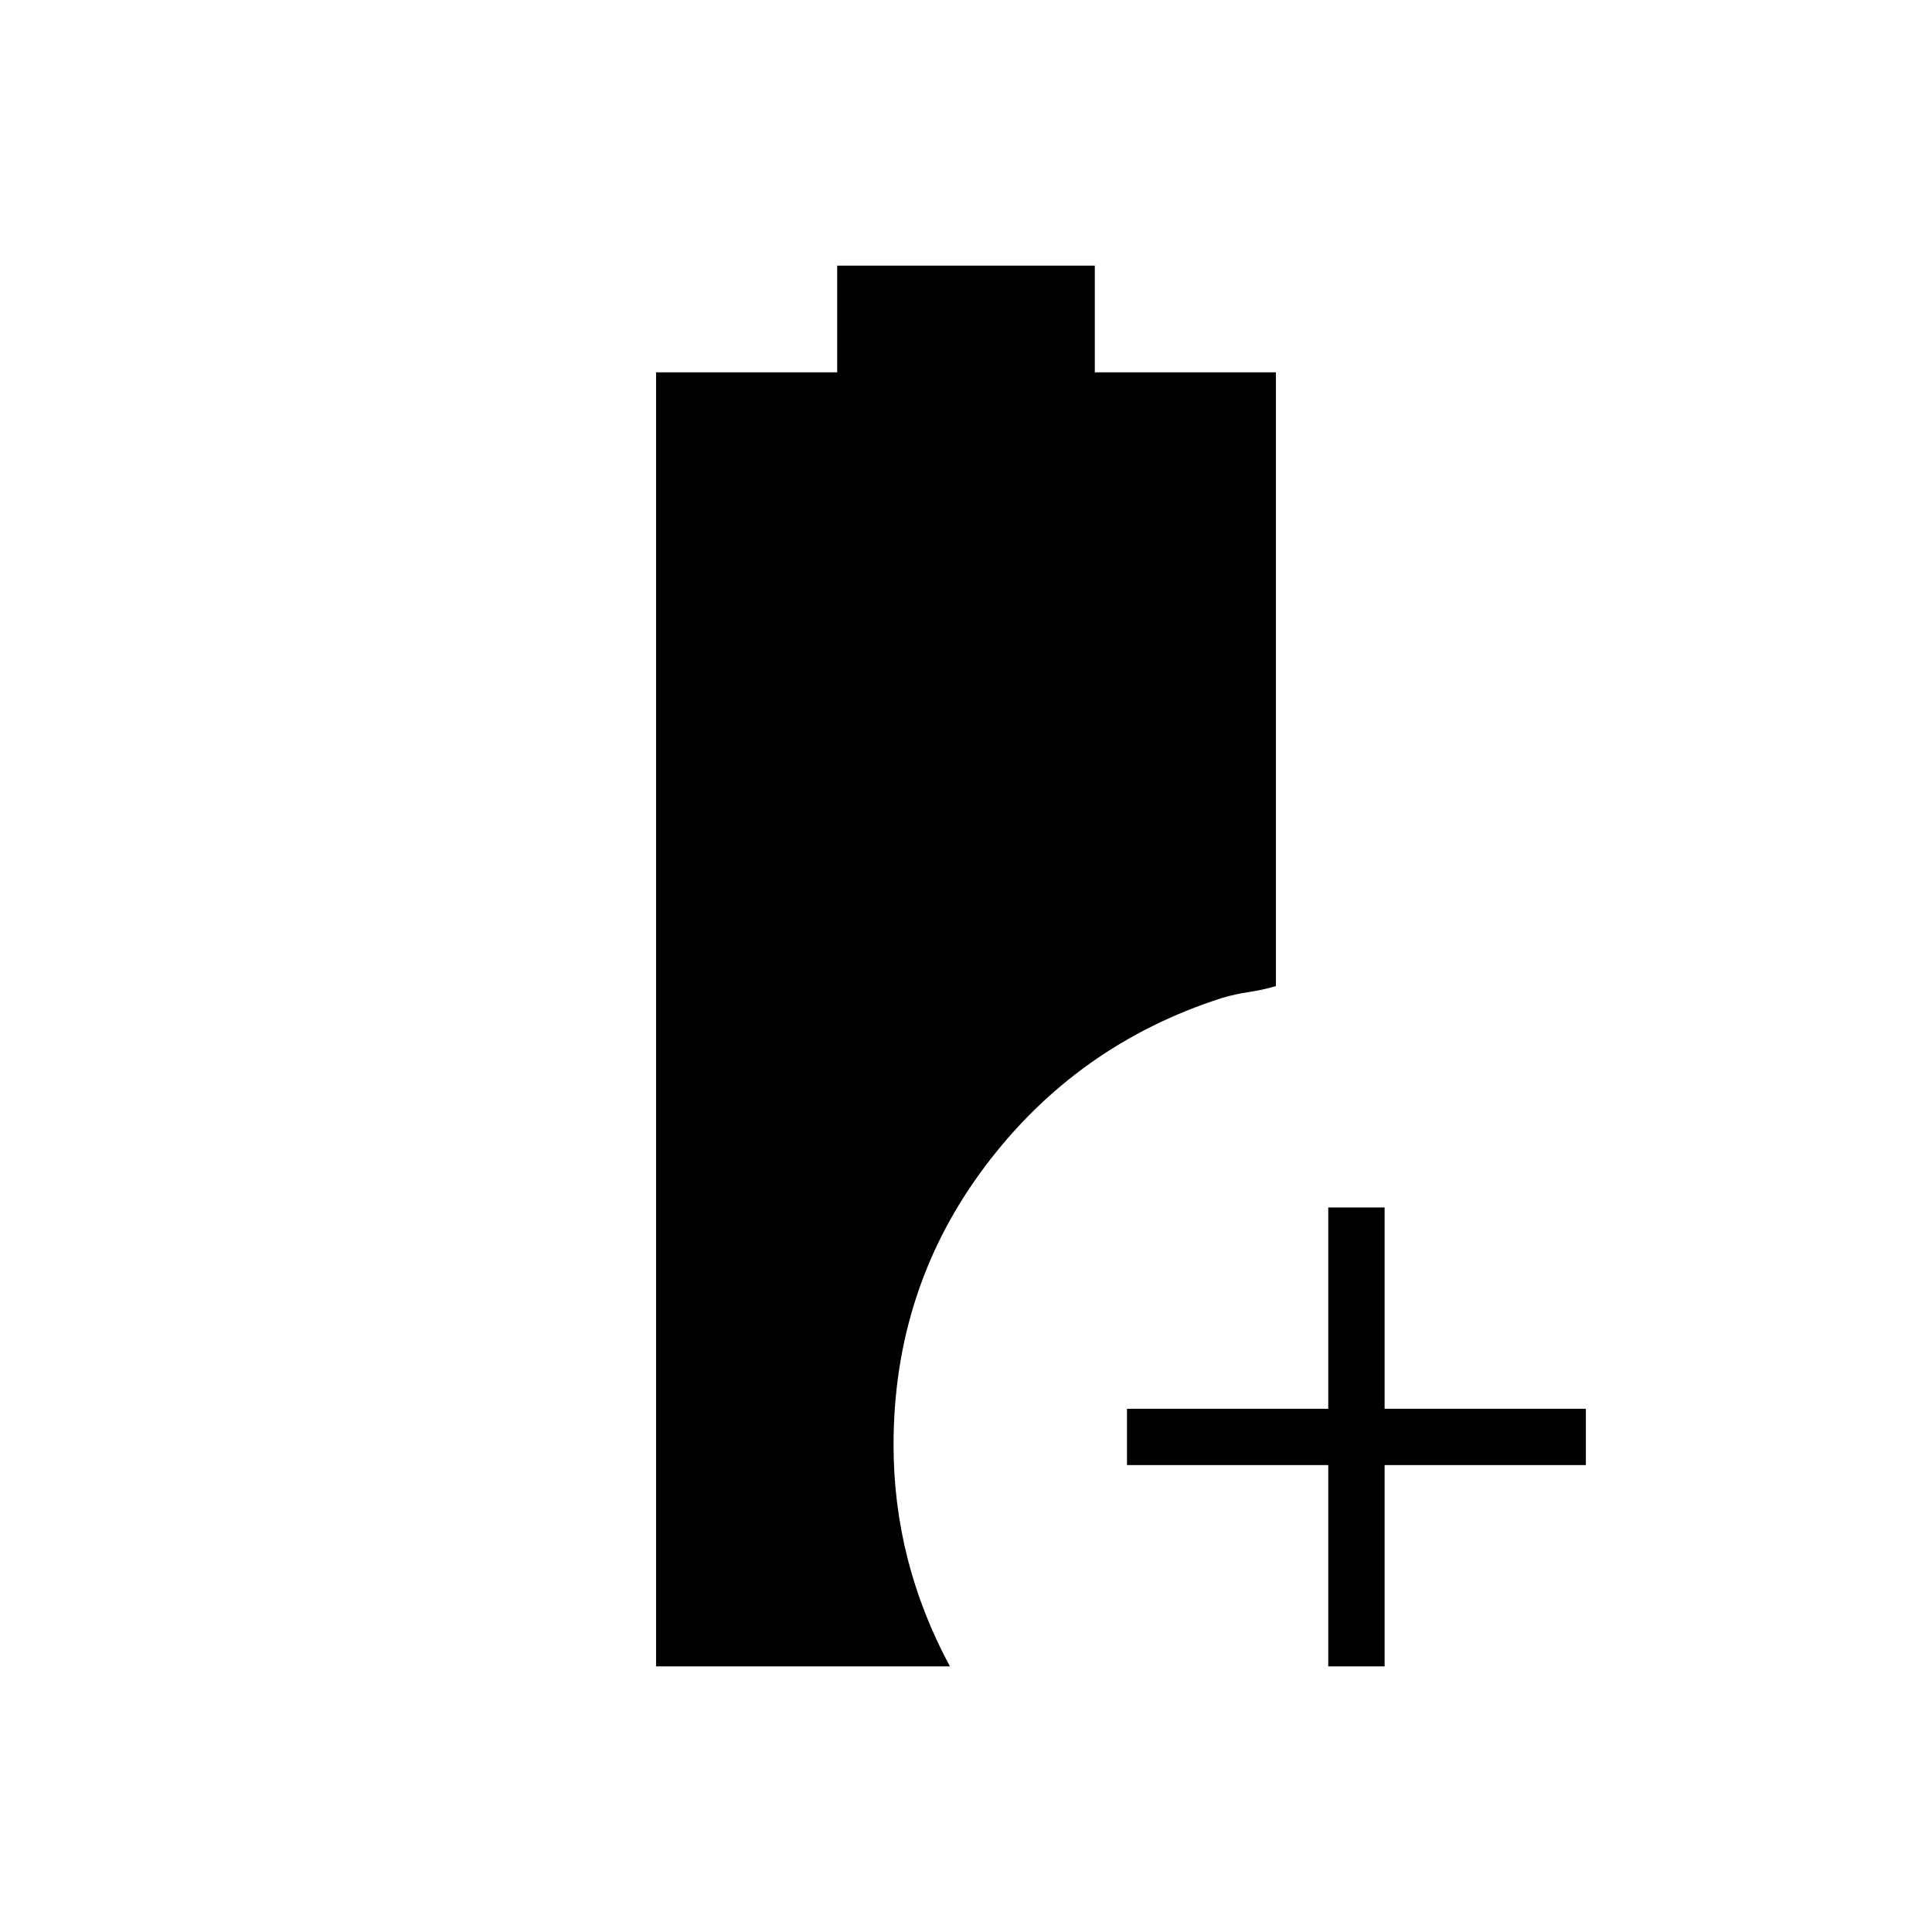 <svg xmlns="http://www.w3.org/2000/svg" height="24" viewBox="0 -960 960 960" width="24"><path d="M660-132v-100H560v-28h100v-100h28v100h100v28H688v100h-28Zm-334 0v-643h90v-53h128v53h90v305q-7 2-13.571 2.964-6.572.965-13.143 2.893Q535-441 489.5-380.5T444-242q0 29 7 56.5t21 53.5H326Z"/></svg>